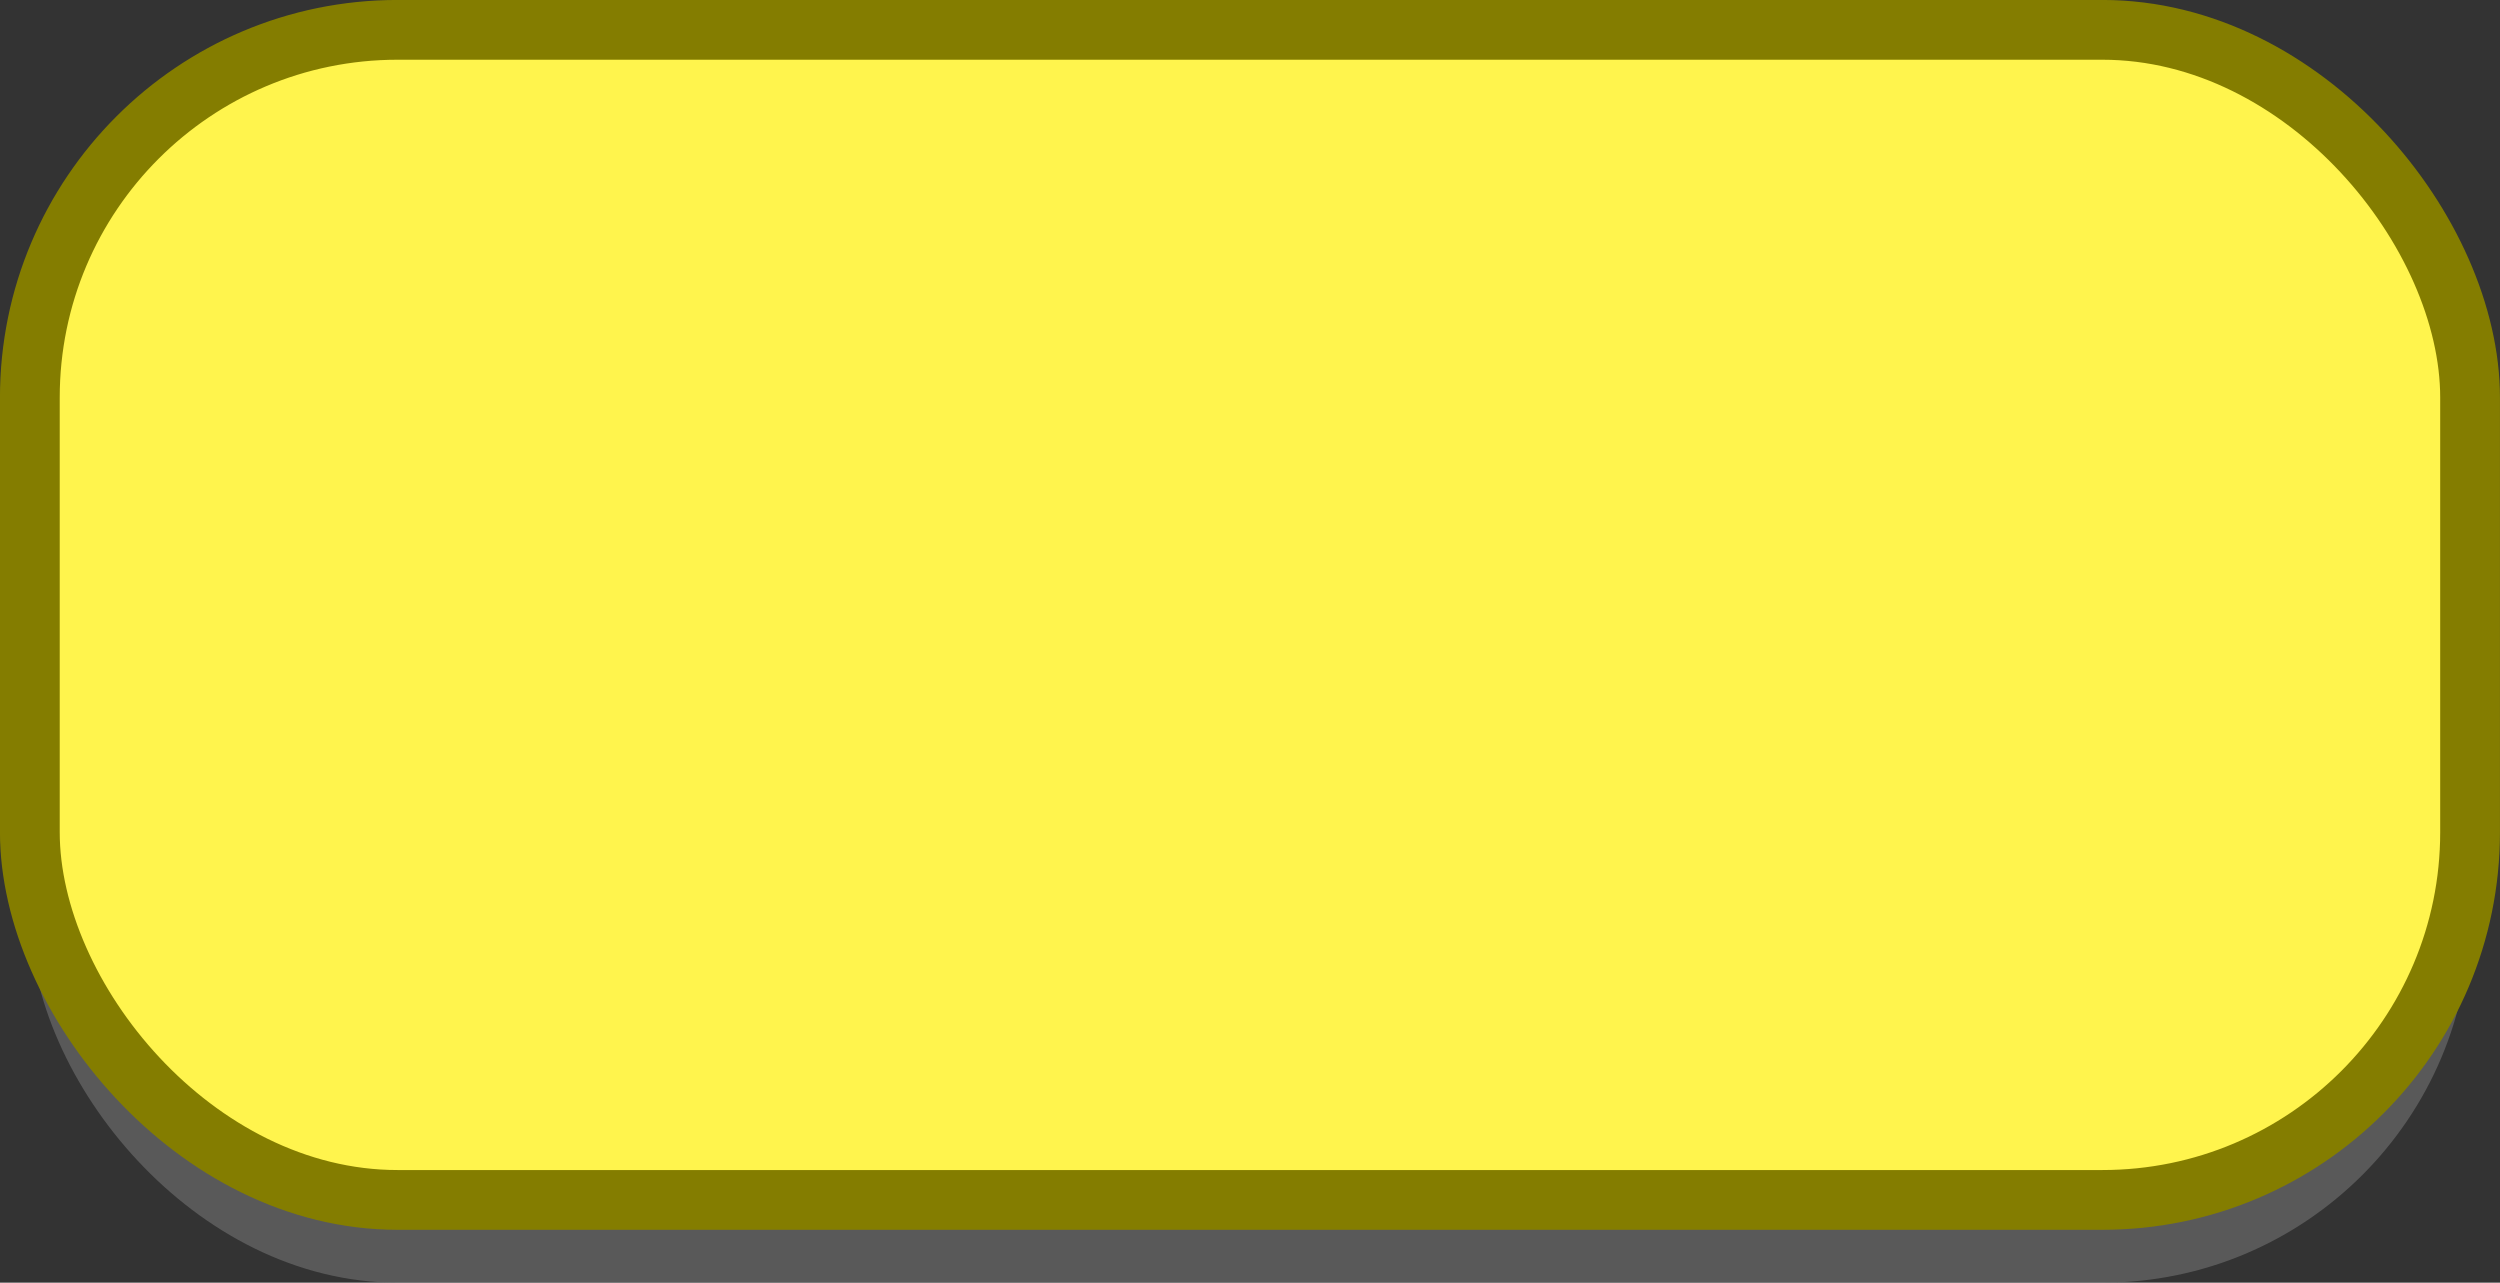 <?xml version="1.0" encoding="UTF-8" standalone="no"?>
<!-- Created with Inkscape (http://www.inkscape.org/) -->

<svg
   xmlns:dc="http://purl.org/dc/elements/1.1/"
   xmlns:cc="http://creativecommons.org/ns#"
   xmlns:rdf="http://www.w3.org/1999/02/22-rdf-syntax-ns#"
   xmlns:svg="http://www.w3.org/2000/svg"
   xmlns="http://www.w3.org/2000/svg"
   xmlns:sodipodi="http://sodipodi.sourceforge.net/DTD/sodipodi-0.dtd"
   xmlns:inkscape="http://www.inkscape.org/namespaces/inkscape"
   width="31.75mm"
   height="16.29mm"
   viewBox="0 0 31.75 16.29"
   version="1.1"
   id="svg8"
   inkscape:version="0.92.1 r15371"
   sodipodi:docname="back_key.svg">
  <rect x="0" y="0" width="31.75" height="16.29" fill="#333333" stroke="none"/>
  <defs
     id="defs2" />
  <sodipodi:namedview
     id="base"
     pagecolor="#ffffff"
     bordercolor="#666666"
     borderopacity="1.0"
     inkscape:pageopacity="0.0"
     inkscape:pageshadow="2"
     inkscape:zoom="1.4"
     inkscape:cx="-7.9752844"
     inkscape:cy="-54.569867"
     inkscape:document-units="mm"
     inkscape:current-layer="layer1"
     showgrid="false"
     fit-margin-top="0"
     fit-margin-left="0"
     fit-margin-right="0"
     fit-margin-bottom="0"
     inkscape:window-width="1366"
     inkscape:window-height="705"
     inkscape:window-x="-8"
     inkscape:window-y="-8"
     inkscape:window-maximized="1" />
  <g
     inkscape:label="Camada 1"
     inkscape:groupmode="layer"
     id="layer1"
     transform="translate(-33.835,-113.714)">
    <rect
       style="opacity:0.5;vector-effect:none;fill:#808080;fill-opacity:1;stroke:none;stroke-width:1.301;stroke-linecap:round;stroke-linejoin:round;stroke-miterlimit:4;stroke-dasharray:none;stroke-dashoffset:0;stroke-opacity:1"
       id="rect4485-0"
       width="30.991"
       height="14.86"
       x="34.214"
       y="115.144"
       ry="4.67" />
    <rect
       style="opacity:1;vector-effect:none;fill:#fff44d;fill-opacity:1;stroke:#847d00;stroke-width:0.759;stroke-miterlimit:4;stroke-dasharray:none;stroke-opacity:1"
       id="rect4485"
       width="30.991"
       height="14.86"
       x="34.214"
       y="114.093"
       ry="4.67" />
  </g>
</svg>
